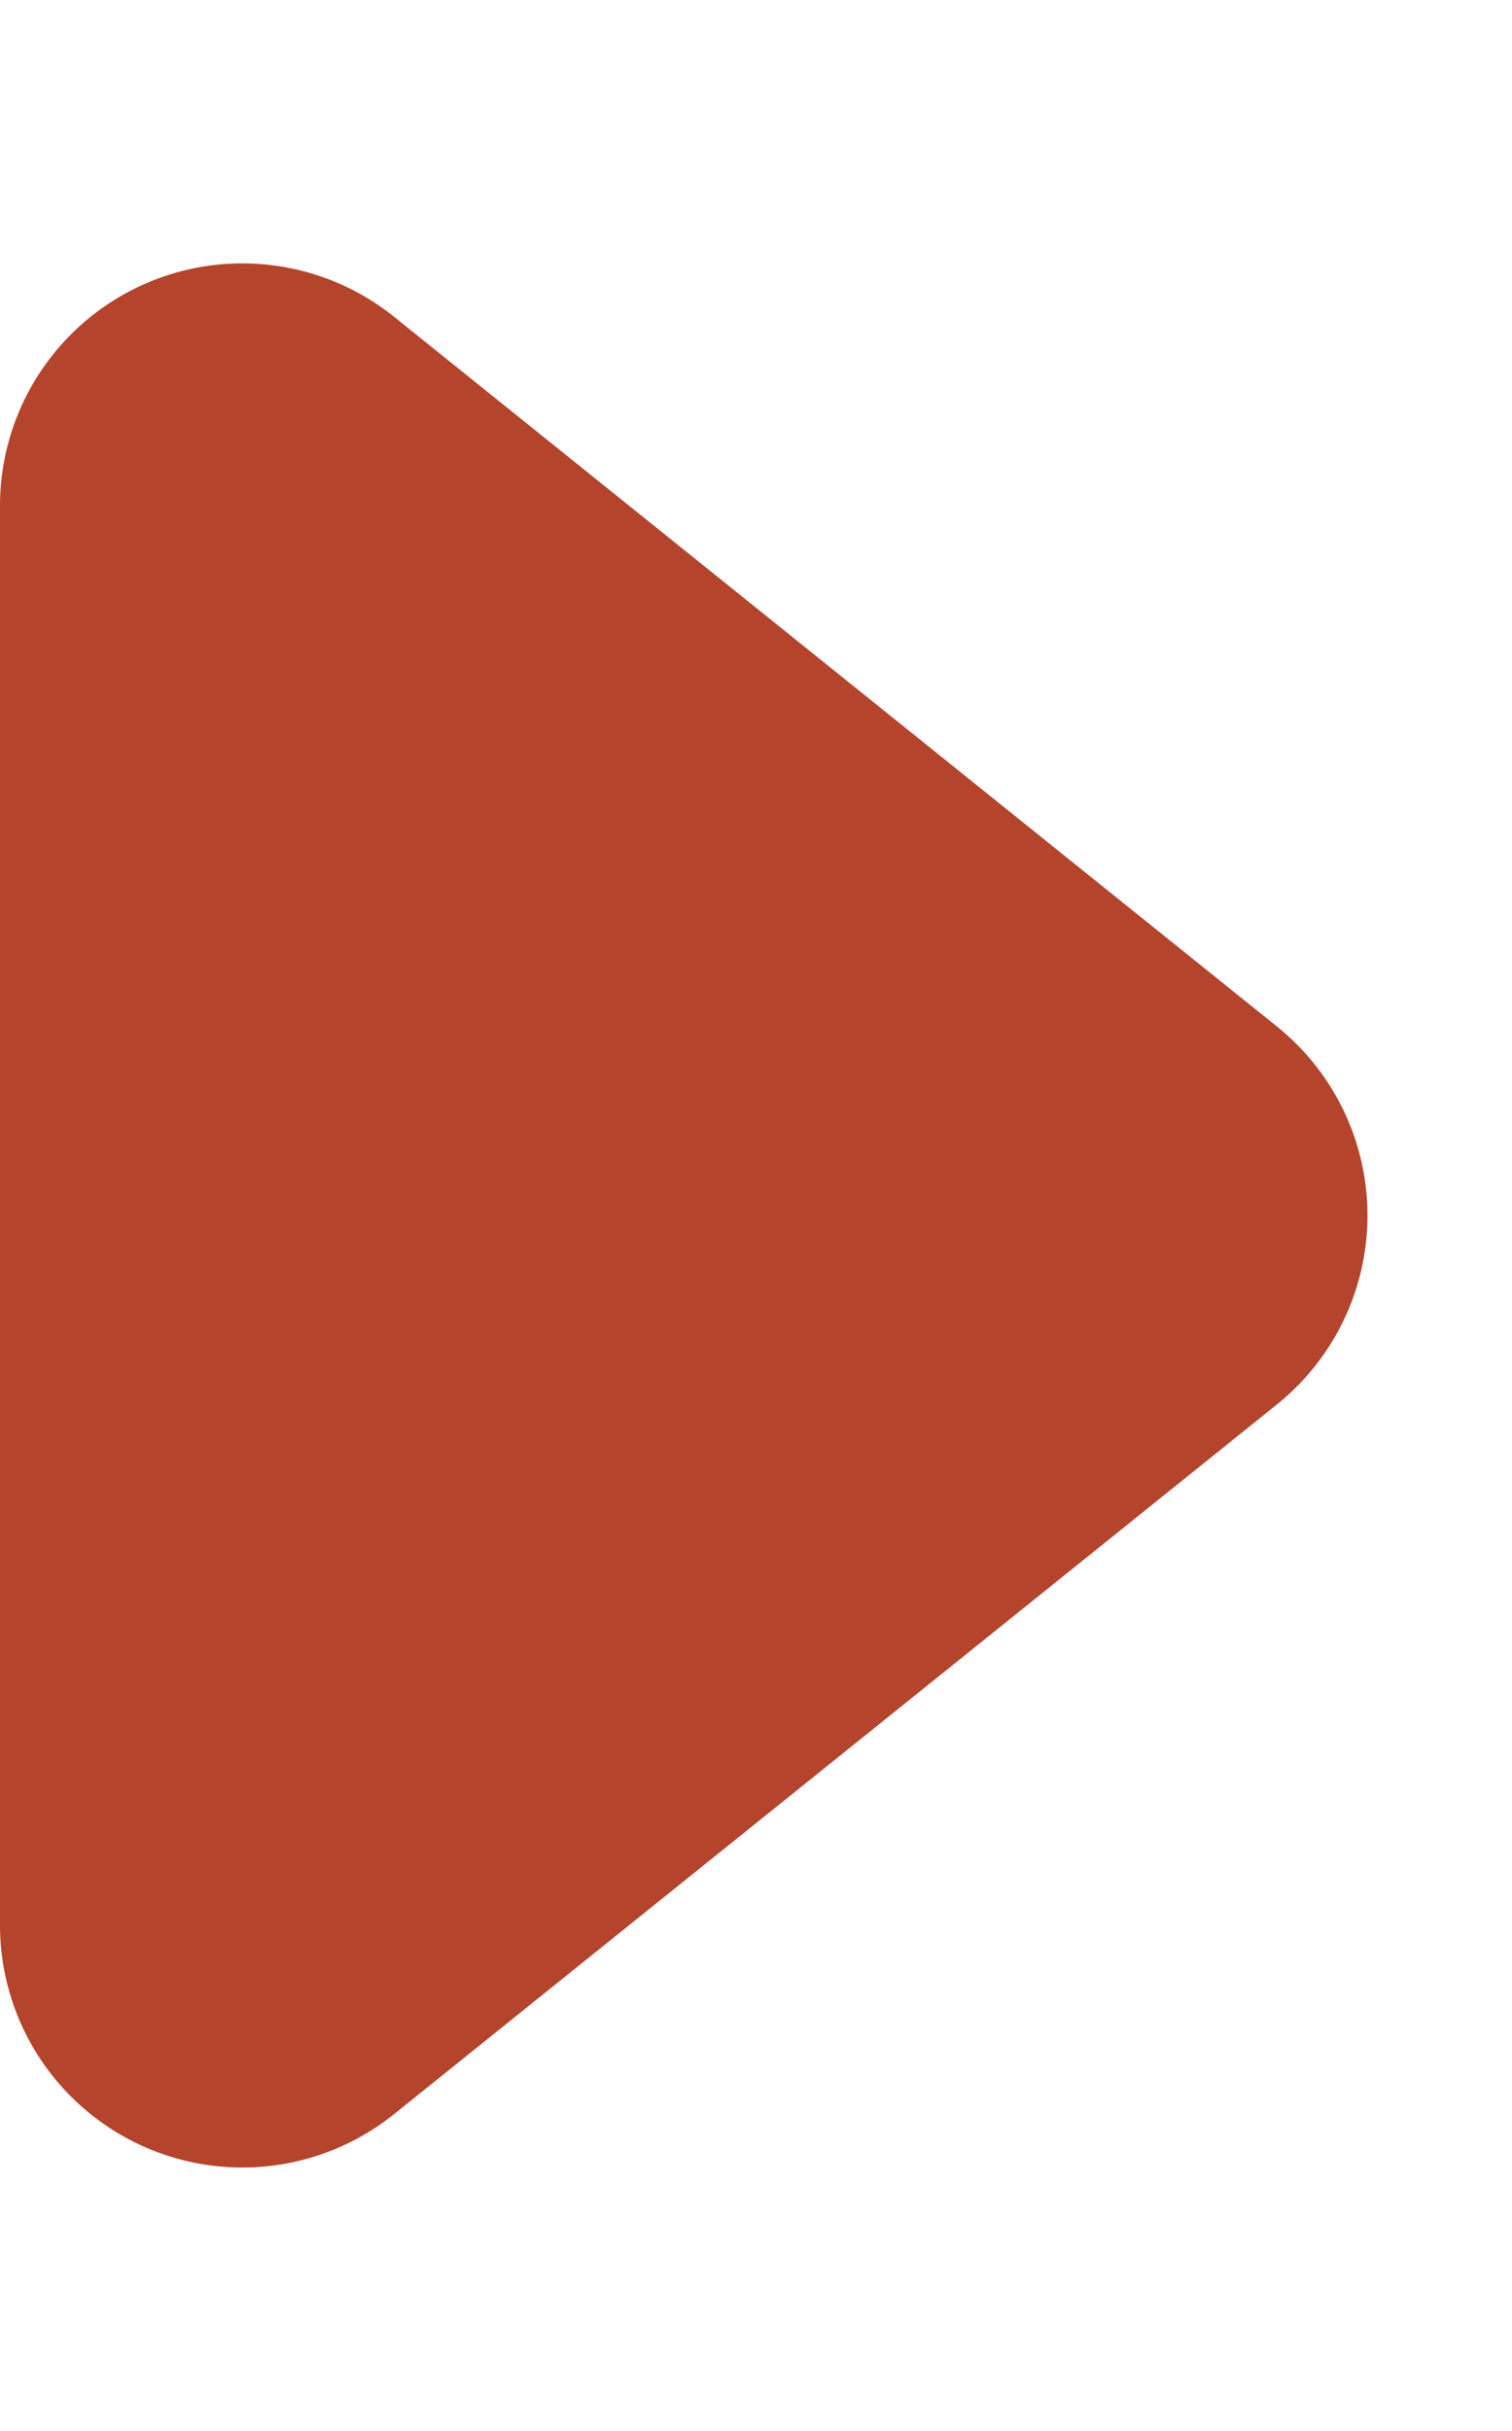<svg xmlns="http://www.w3.org/2000/svg" width="12.478" height="20.053" viewBox="0 0 12.478 20.053">
  <path id="Polígono_15" data-name="Polígono 15" d="M8.468,1.94a2,2,0,0,1,3.118,0l5.854,7.285a2,2,0,0,1-1.559,3.253H4.173A2,2,0,0,1,2.614,9.225Z" transform="translate(12.478) rotate(90)" fill="#B5442D "/>
</svg>
